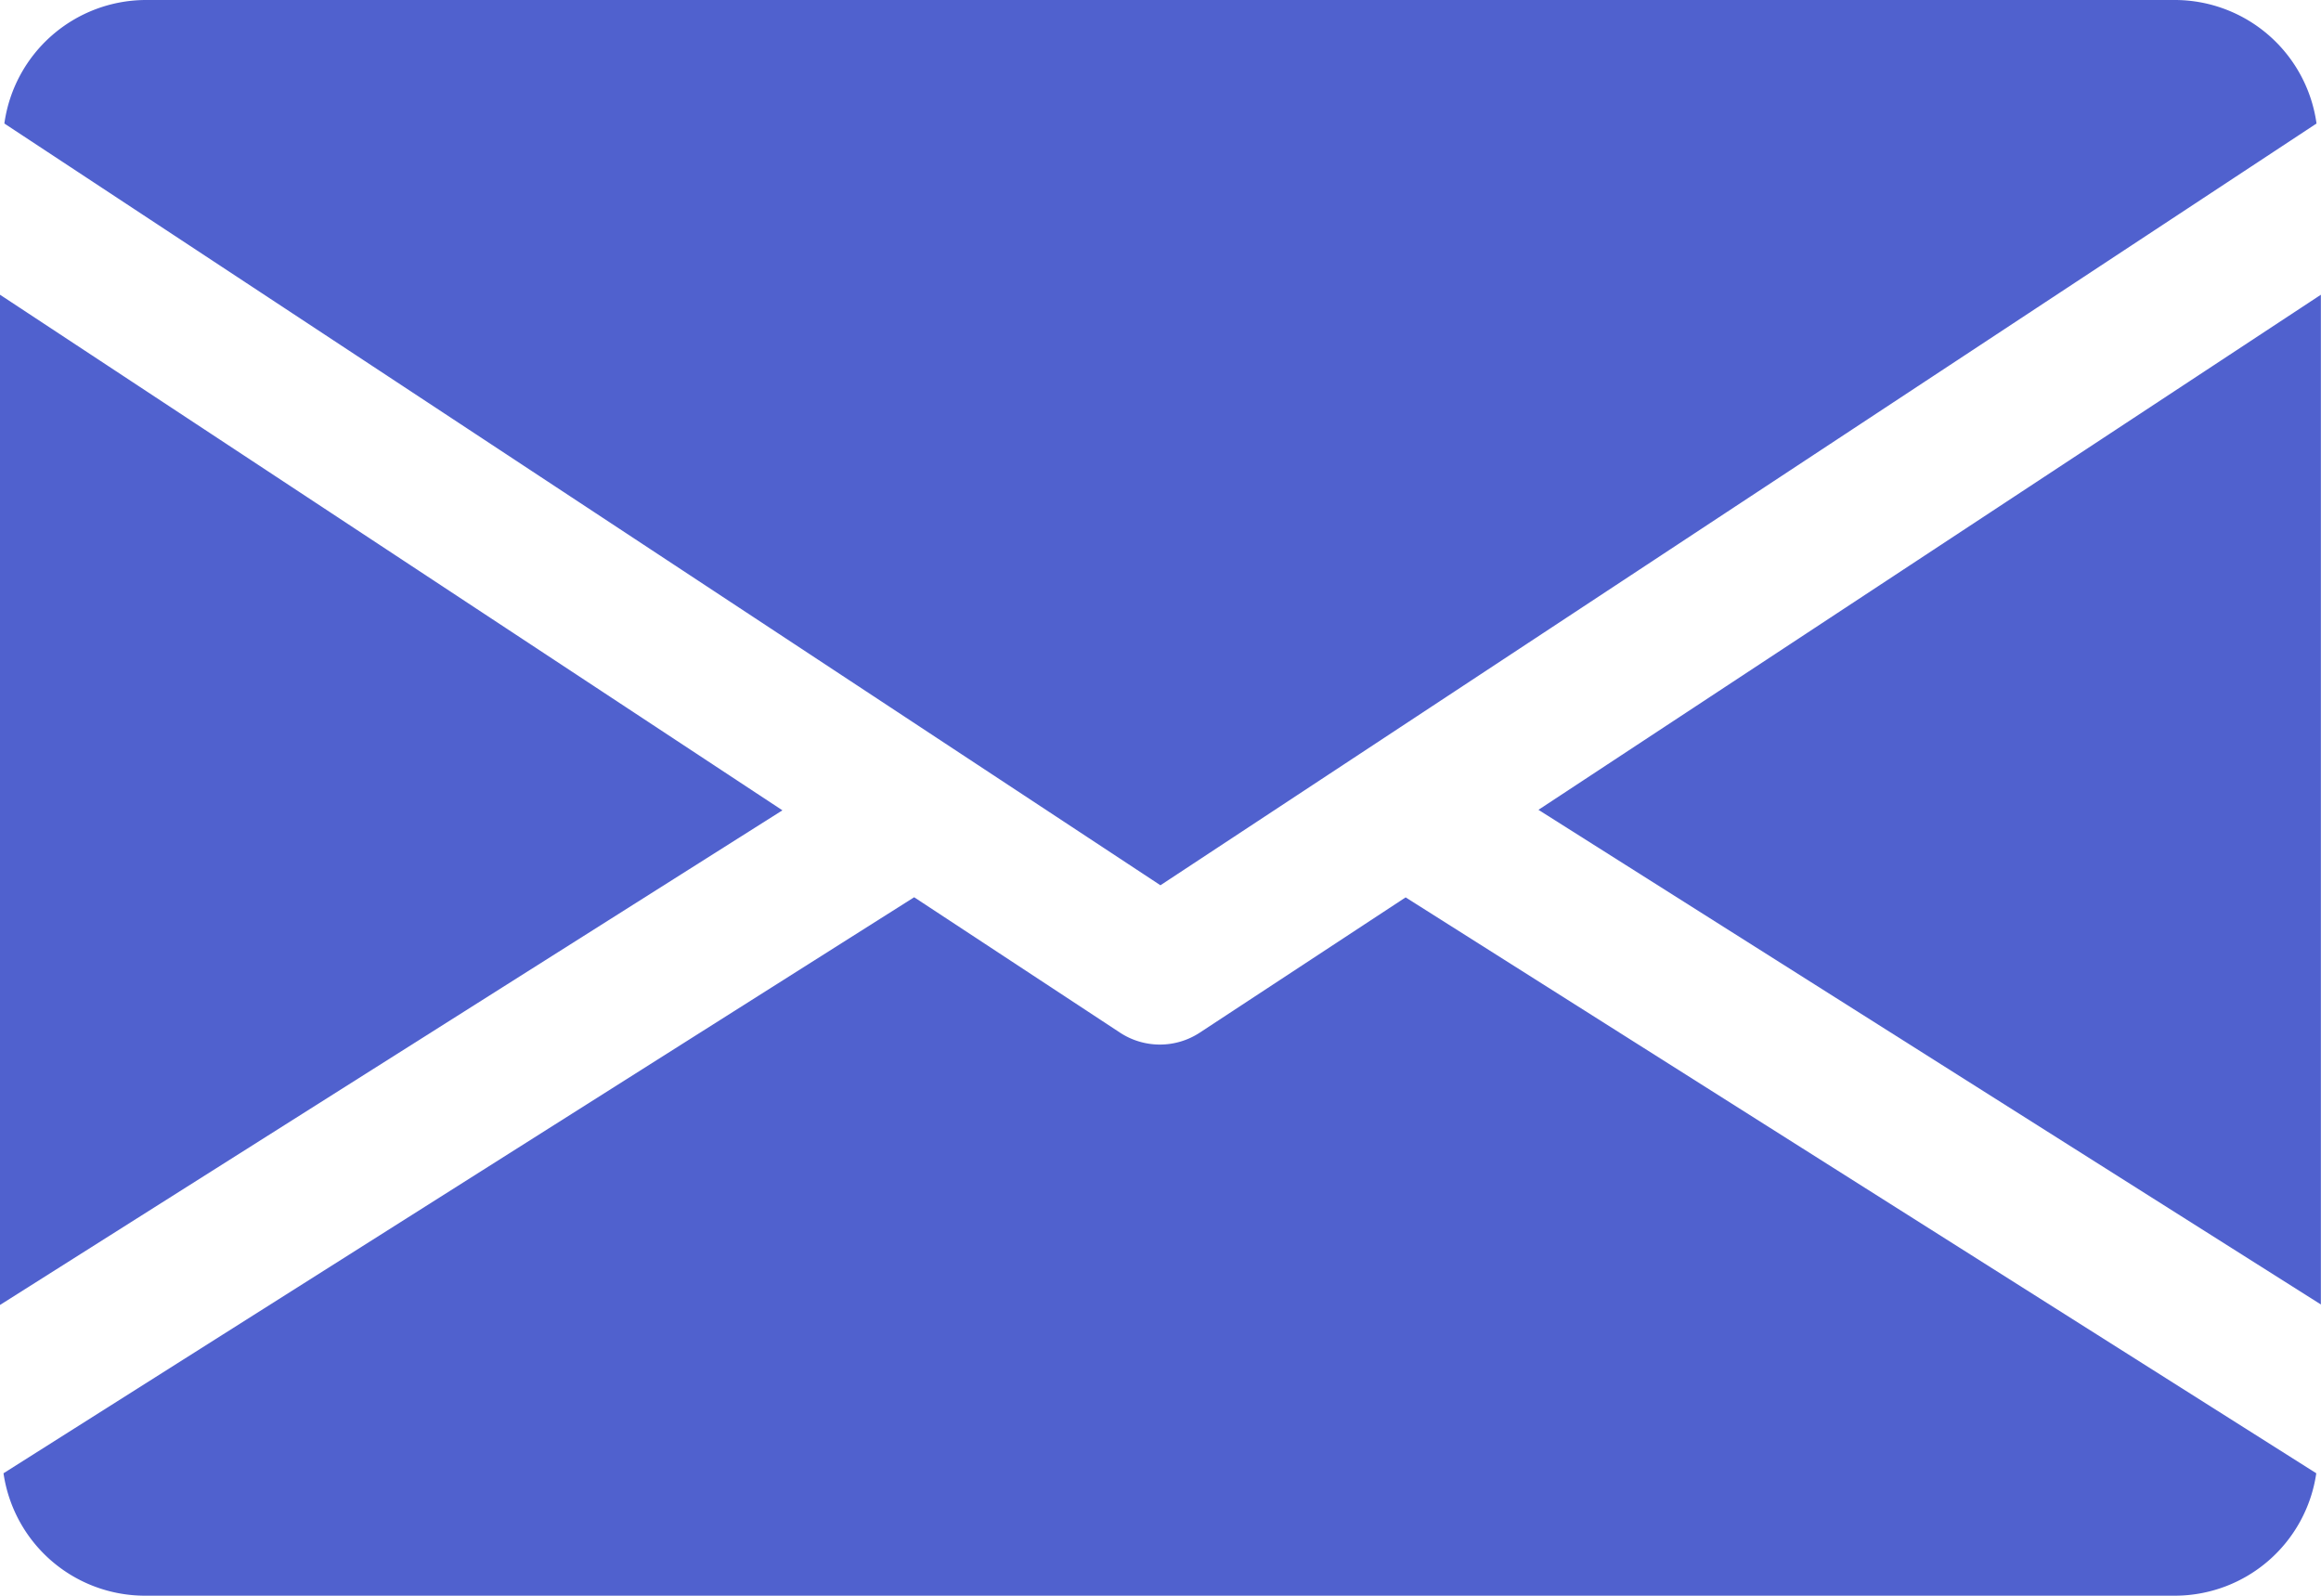 <svg xmlns="http://www.w3.org/2000/svg" width="19.169" height="13.178" viewBox="0 0 19.169 13.178"><defs><style>.a{fill:#5061ce;}</style></defs><g transform="translate(12.706 2.43)"><g transform="translate(0 0)"><path class="a" d="M339.392,149.154l6.462,4.085V144.9Z" transform="translate(-339.392 -144.896)"/></g></g><g transform="translate(0 2.43)"><g transform="translate(0 0)"><path class="a" d="M0,144.9v8.343l6.462-4.085Z" transform="translate(0 -144.896)"/></g></g><g transform="translate(0.036 0)"><g transform="translate(0 0)"><path class="a" d="M18.895,80H2.122A1.183,1.183,0,0,0,.96,81.02l9.548,6.291,9.548-6.291A1.183,1.183,0,0,0,18.895,80Z" transform="translate(-0.96 -80)"/></g></g><g transform="translate(0.038 7.41)"><path class="a" d="M12.595,277.921l-1.7,1.117a.6.6,0,0,1-.659,0l-1.7-1.118-7.521,4.757a1.181,1.181,0,0,0,1.16,1.011H18.956a1.181,1.181,0,0,0,1.16-1.011Z" transform="translate(-1.024 -277.92)"/></g></svg>